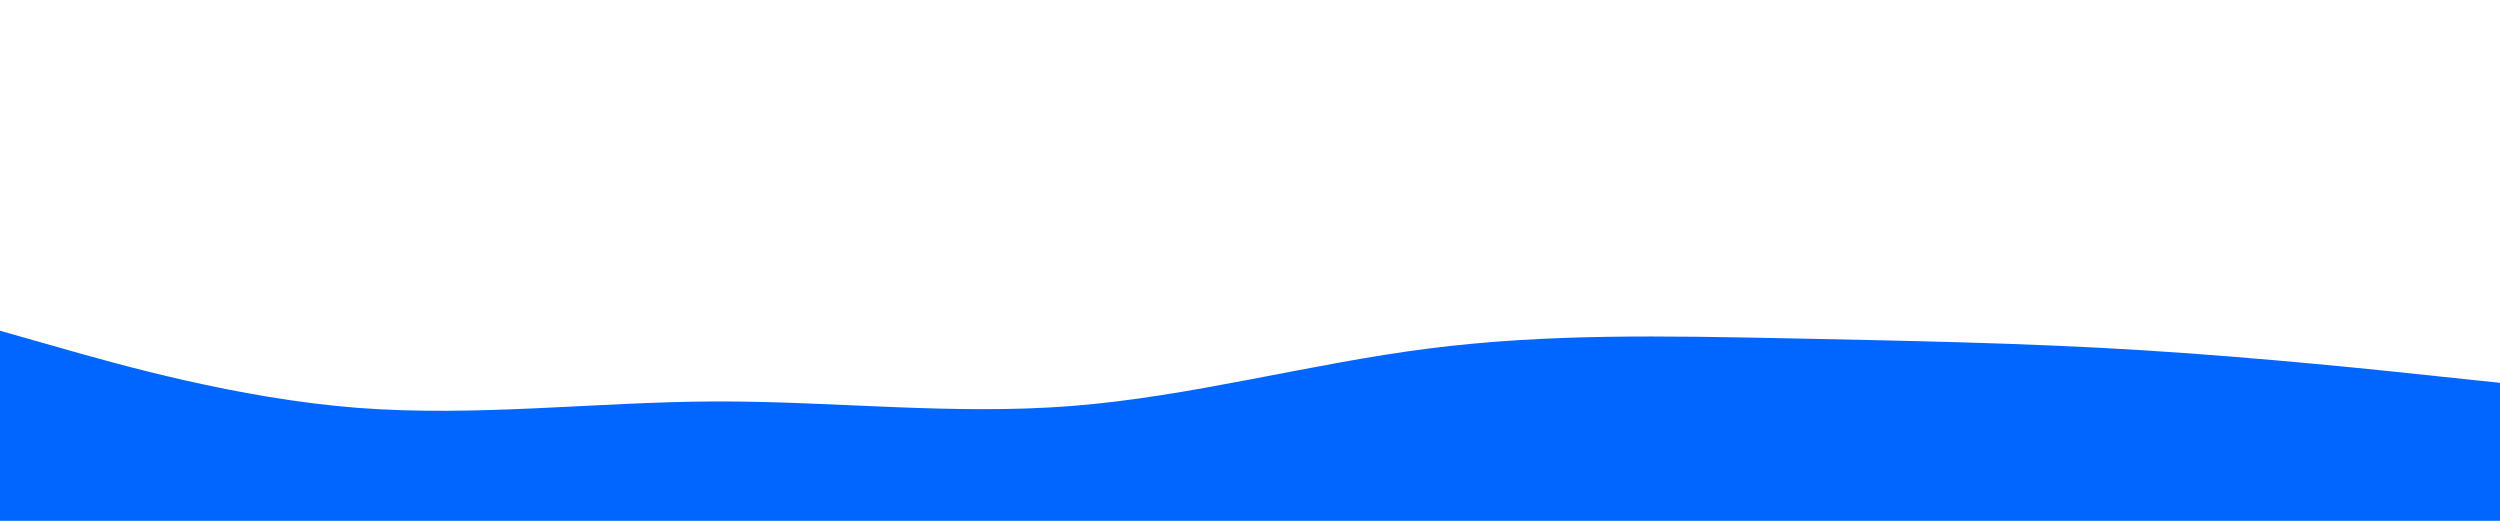 <svg id="visual" viewBox="0 0 1920 400" width="1920" height="400" xmlns="http://www.w3.org/2000/svg" xmlns:xlink="http://www.w3.org/1999/xlink" version="1.1"><path d="M0 254L45.7 267C91.3 280 182.7 306 274.2 313.2C365.7 320.3 457.3 308.7 548.8 308.3C640.3 308 731.7 319 823 311.8C914.3 304.7 1005.7 279.3 1097 267.7C1188.3 256 1279.7 258 1371.2 259.8C1462.7 261.7 1554.3 263.3 1645.8 269C1737.3 274.7 1828.7 284.3 1874.3 289.2L1920 294L1920 401L1874.3 401C1828.7 401 1737.3 401 1645.8 401C1554.3 401 1462.7 401 1371.2 401C1279.7 401 1188.3 401 1097 401C1005.7 401 914.3 401 823 401C731.7 401 640.3 401 548.8 401C457.3 401 365.7 401 274.2 401C182.7 401 91.3 401 45.7 401L0 401Z" fill="#0066FF" stroke-linecap="round" stroke-linejoin="miter"></path></svg>